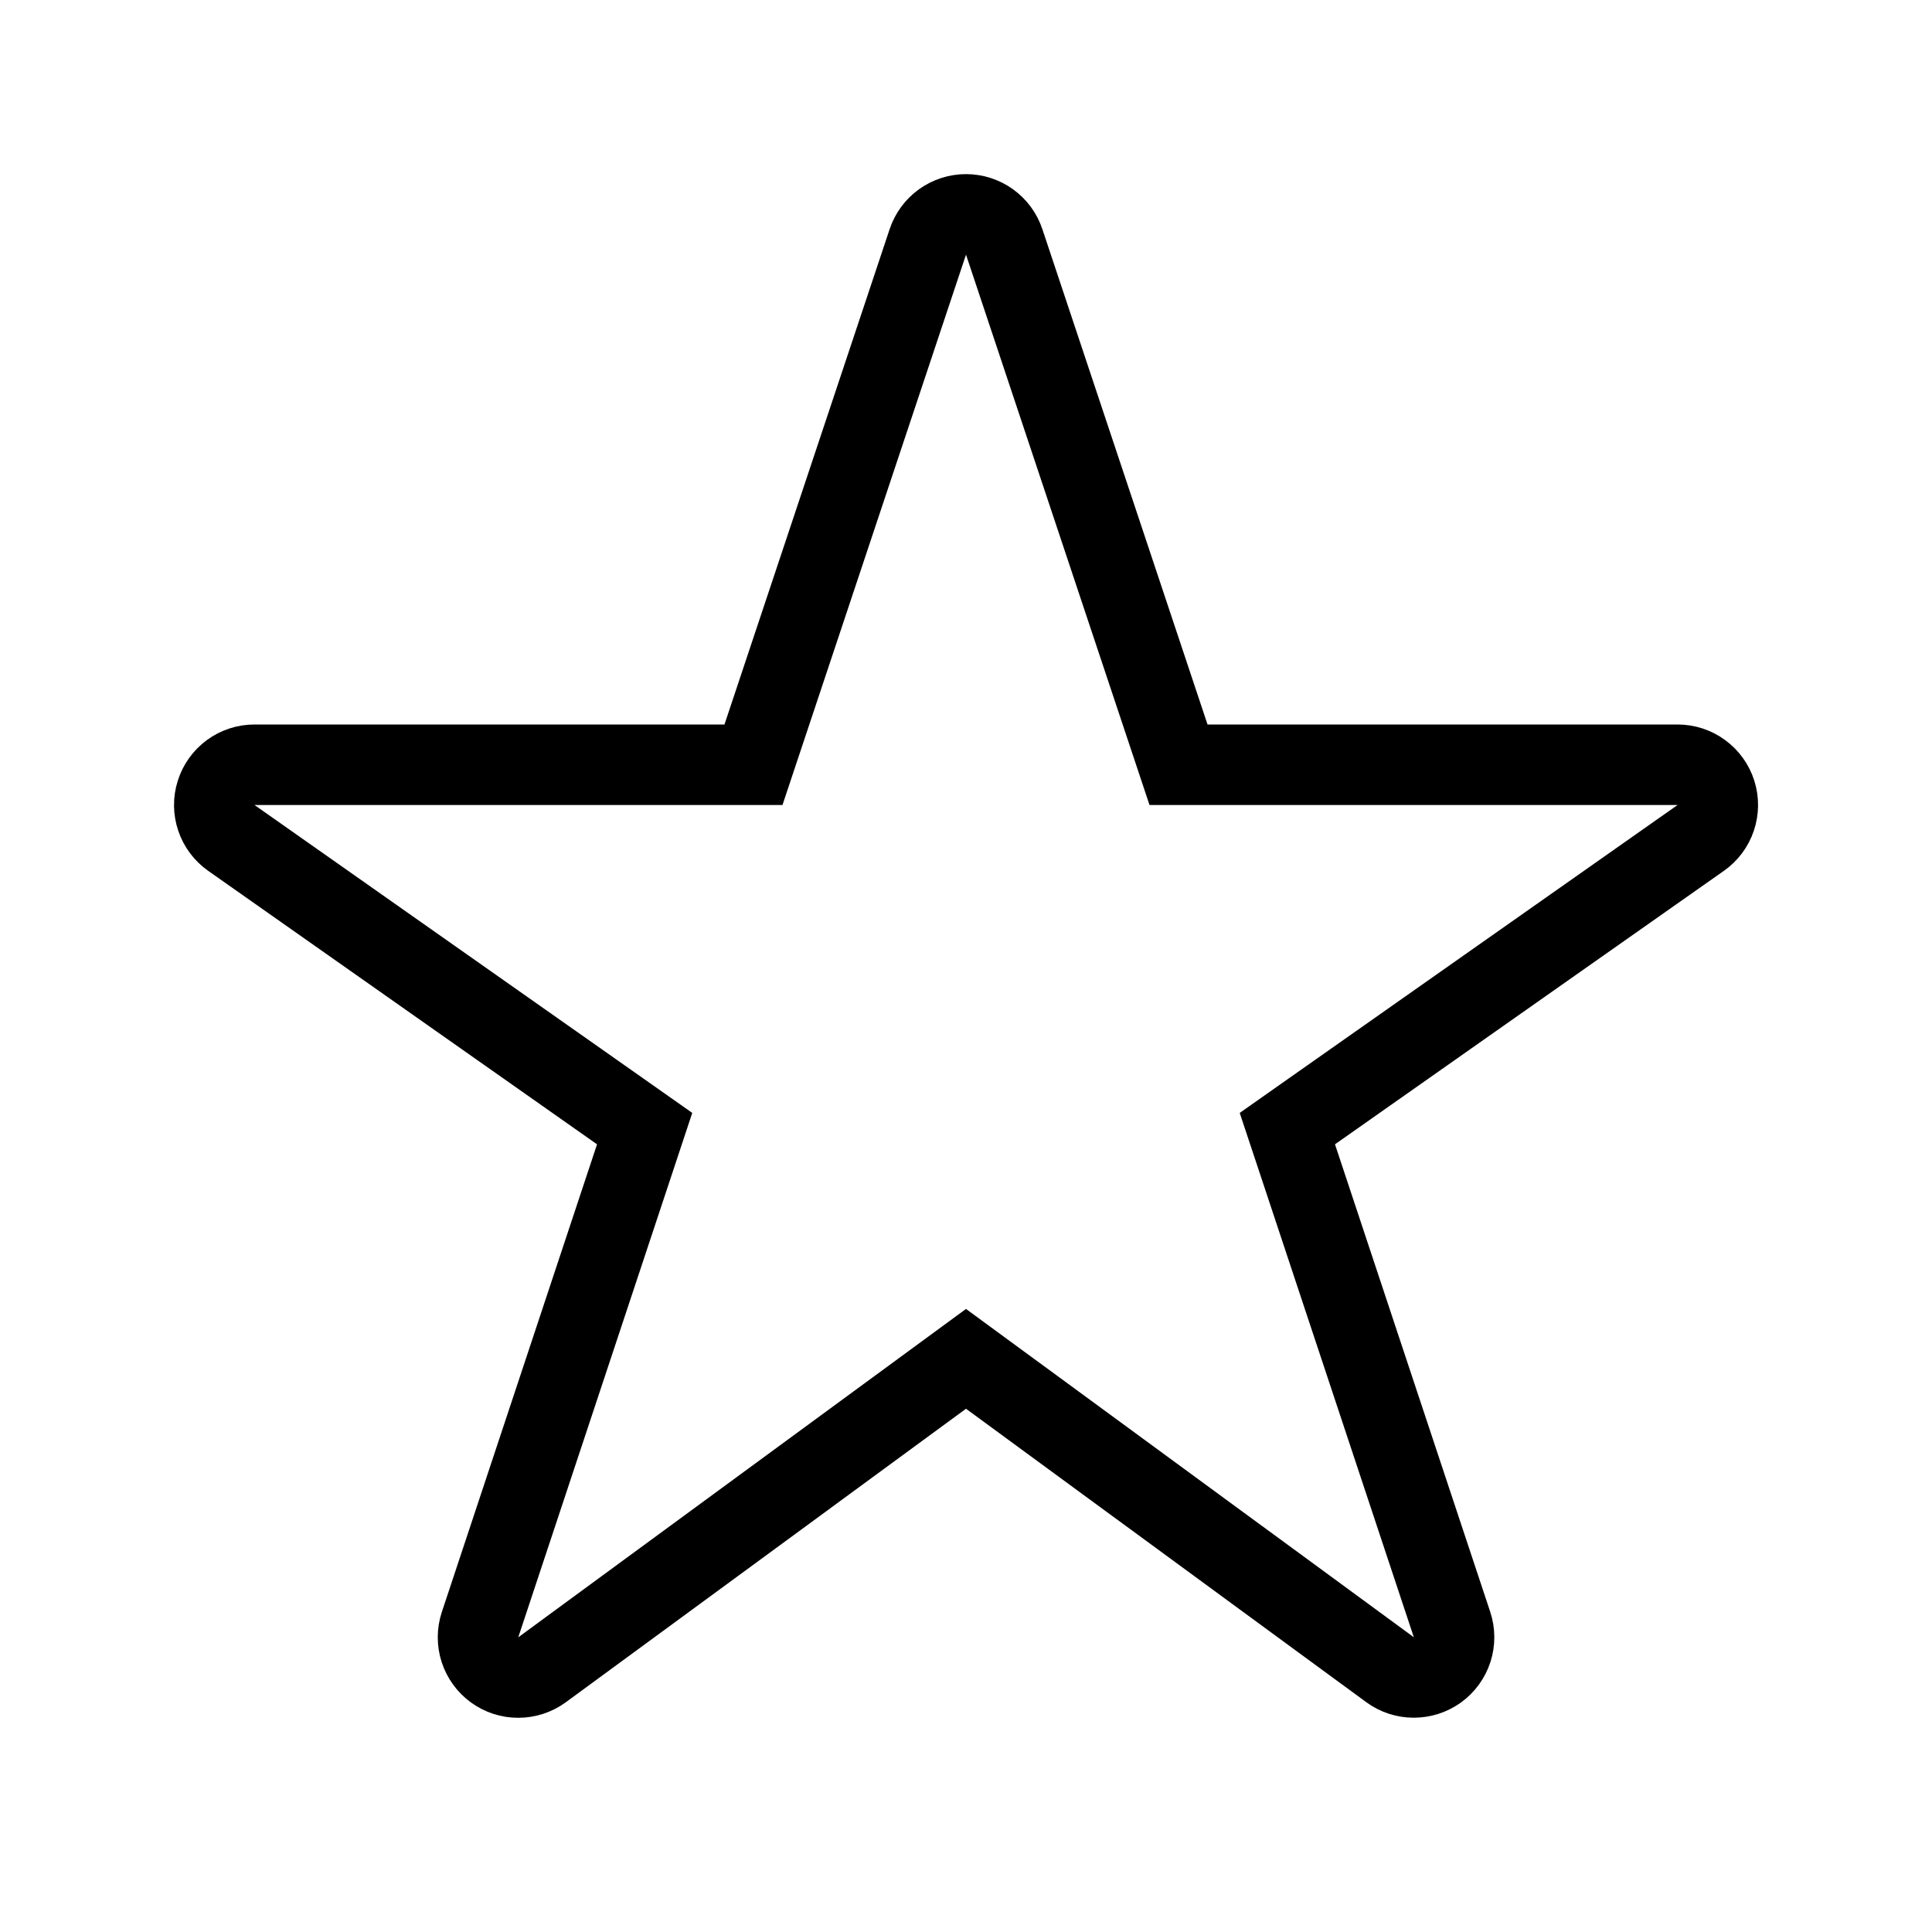 <svg width="24" height="24" viewBox="0 0 24 24" fill="none" xmlns="http://www.w3.org/2000/svg">
  <path
    d="M14.526 9.158L14.64 9.5H20.84C20.946 9.5 21.05 9.534 21.135 9.597C21.221 9.66 21.284 9.748 21.316 9.849C21.348 9.951 21.347 10.059 21.313 10.16C21.279 10.261 21.214 10.348 21.127 10.409L16.296 13.806L15.992 14.02L16.109 14.372L18.038 20.182C18.071 20.283 18.071 20.391 18.039 20.492C18.006 20.593 17.943 20.68 17.857 20.743C17.771 20.805 17.668 20.838 17.562 20.838C17.457 20.838 17.354 20.805 17.268 20.742L12.296 17.097L12 16.88L11.704 17.097L6.733 20.743C6.648 20.805 6.544 20.839 6.439 20.839C6.333 20.84 6.229 20.806 6.144 20.744C6.058 20.681 5.995 20.594 5.962 20.493C5.93 20.392 5.93 20.284 5.963 20.183L7.891 14.373L8.008 14.02L7.704 13.806L2.874 10.409C2.787 10.348 2.722 10.261 2.688 10.16C2.654 10.06 2.653 9.951 2.685 9.85C2.716 9.749 2.78 9.66 2.865 9.597C2.951 9.534 3.054 9.5 3.16 9.5H9.36L9.474 9.158L11.526 3.004C11.559 2.905 11.623 2.818 11.708 2.757C11.793 2.696 11.895 2.663 12 2.663C12.105 2.663 12.207 2.696 12.292 2.757C12.377 2.818 12.441 2.905 12.474 3.004L14.526 9.158Z"
    stroke="currentColor" />
</svg>